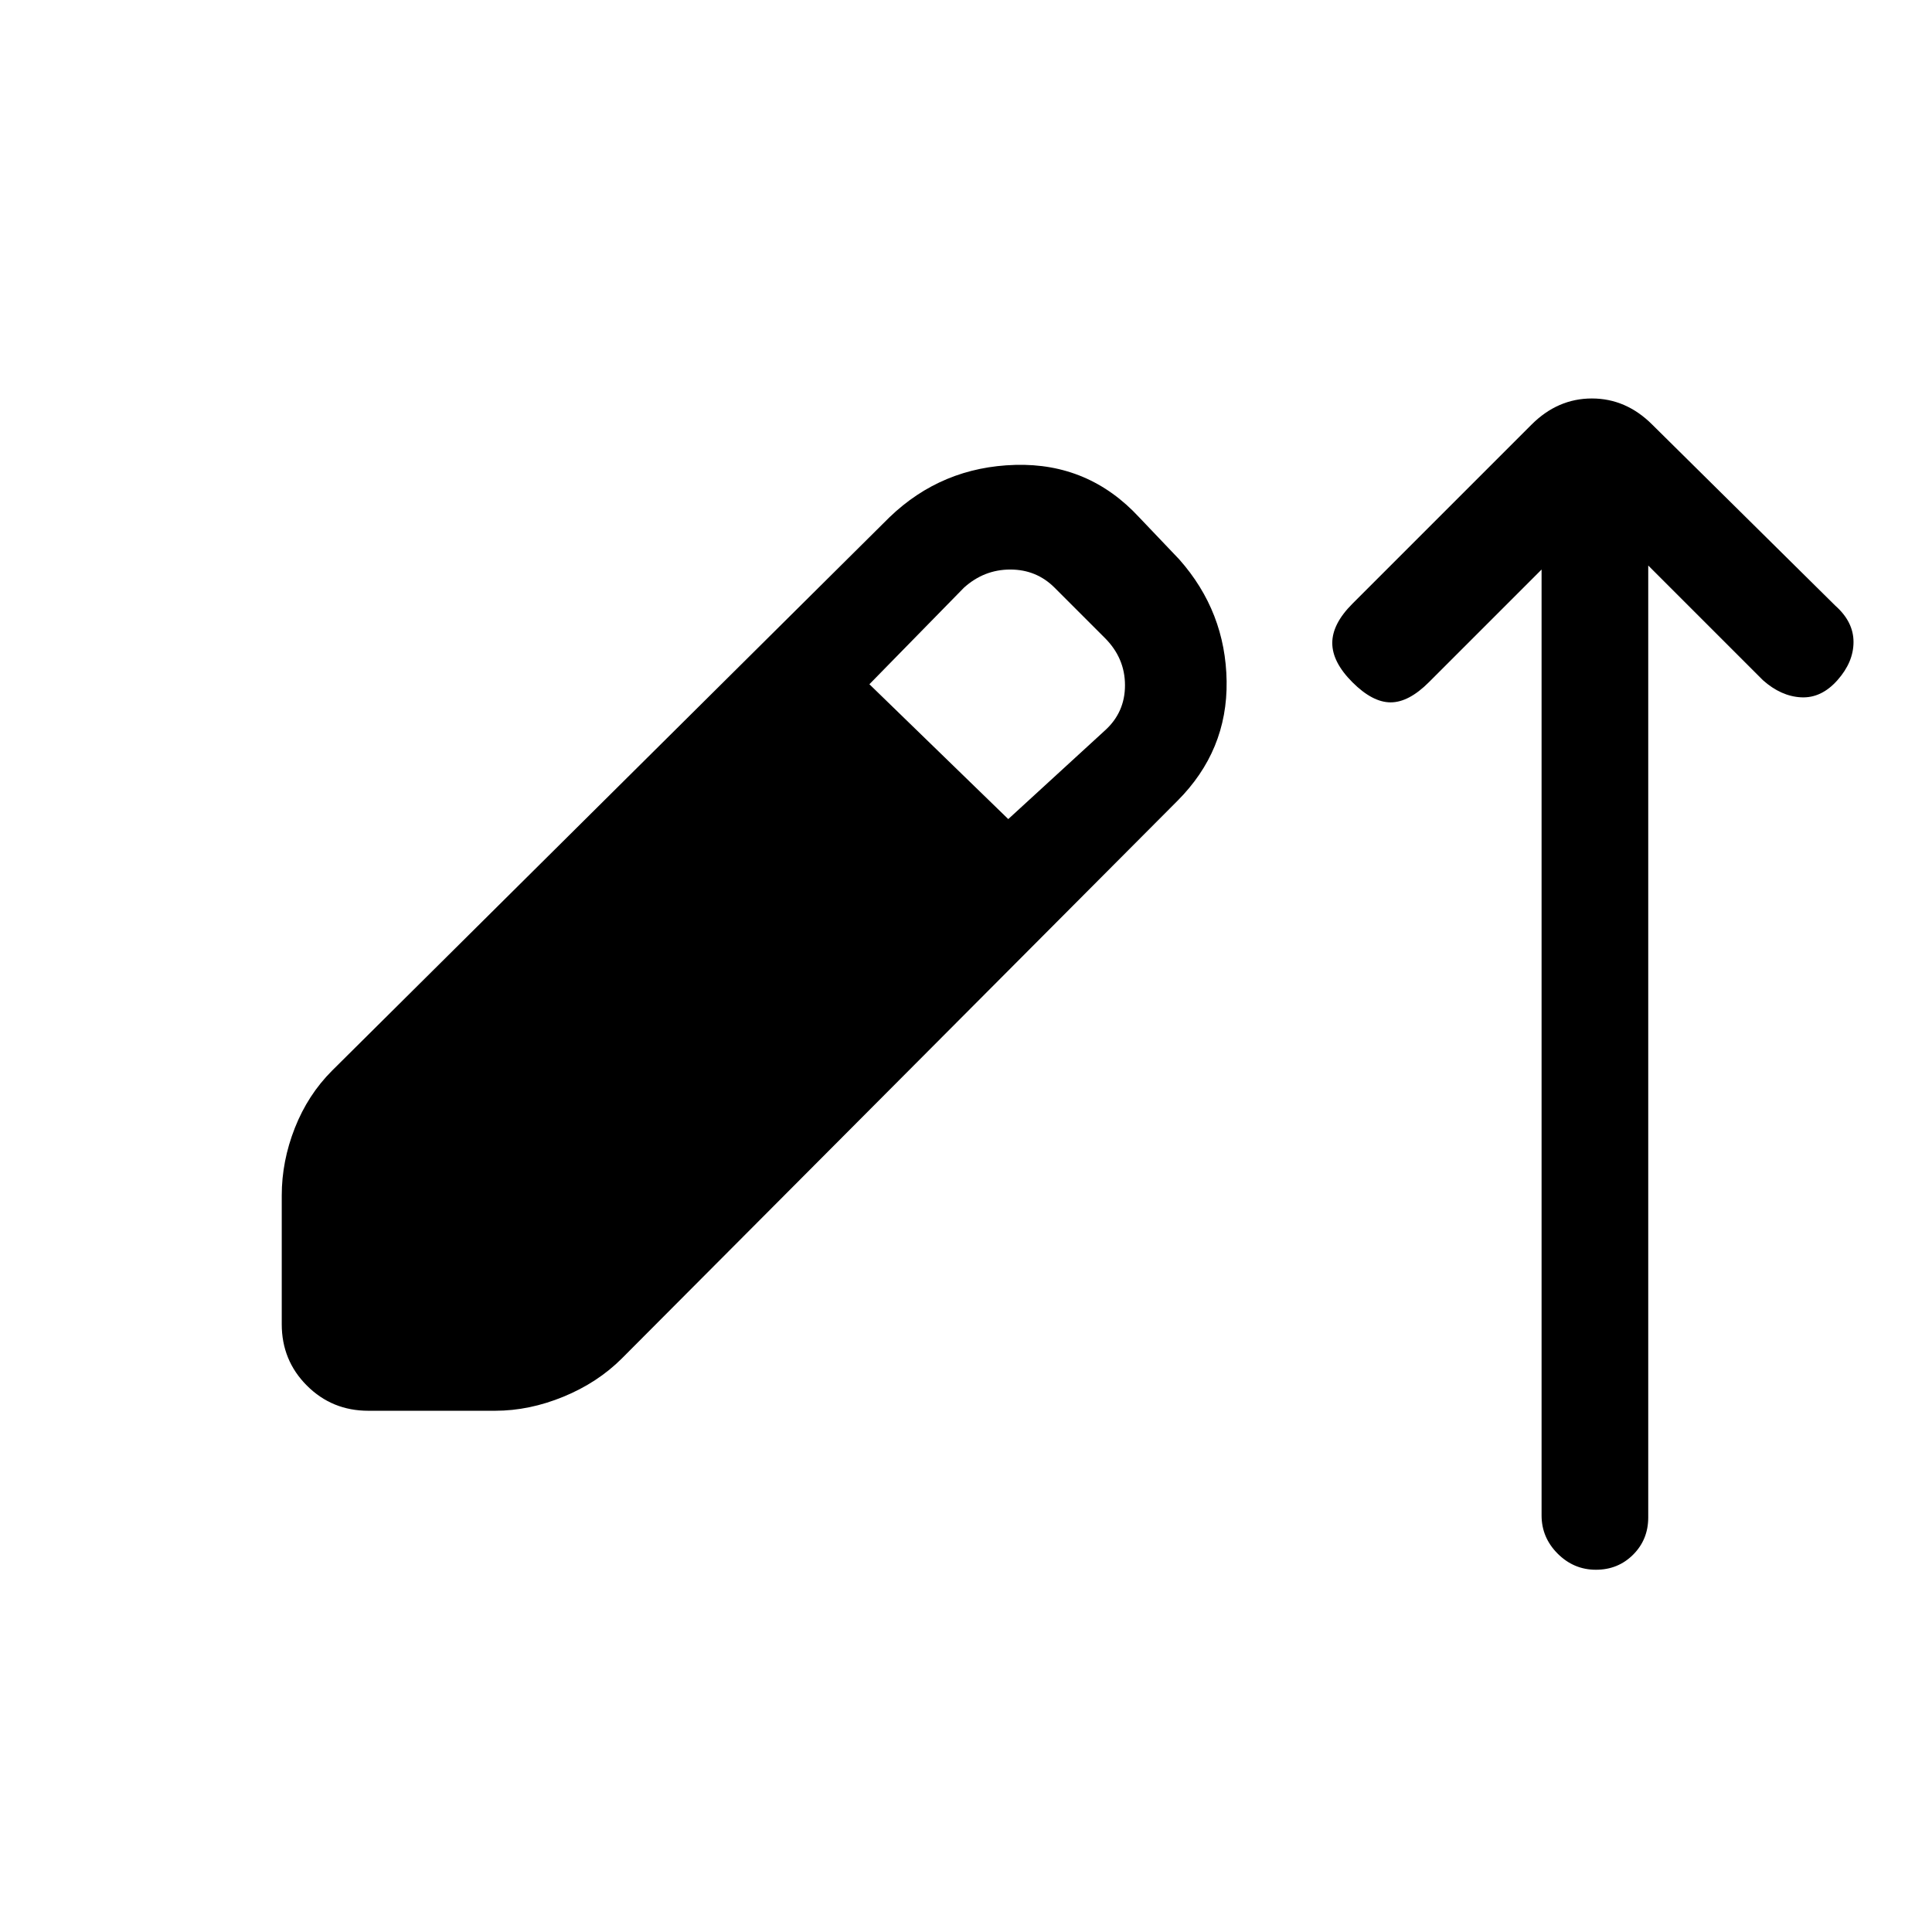<svg xmlns="http://www.w3.org/2000/svg" height="24" viewBox="0 -960 960 960" width="24"><path d="M183-259q-18 0-30.5-12.5T140-302v-64q0-17 6.5-33.5T165-428l277-275q26-25 62.5-26t61.5 26l20 21q23 26 23.5 60.5T585-562L309-285q-12 12-29 19t-34 7h-63Zm318-294 48-44q10-9 10-22.5T549-643l-25-25q-9-9-22-9t-23 9l-47 48 69 67Zm265-124-56 56q-10 10-19 10t-19-10q-10-10-10-19.5t10-19.5l89-89q13-13 30-13t30 13l91 90q9 8 9 18t-8 19q-8 9-18 8.5t-19-8.5l-57-57v473q0 11-7.5 18.5T793-180q-11 0-19-8t-8-19v-470Z"/></svg>